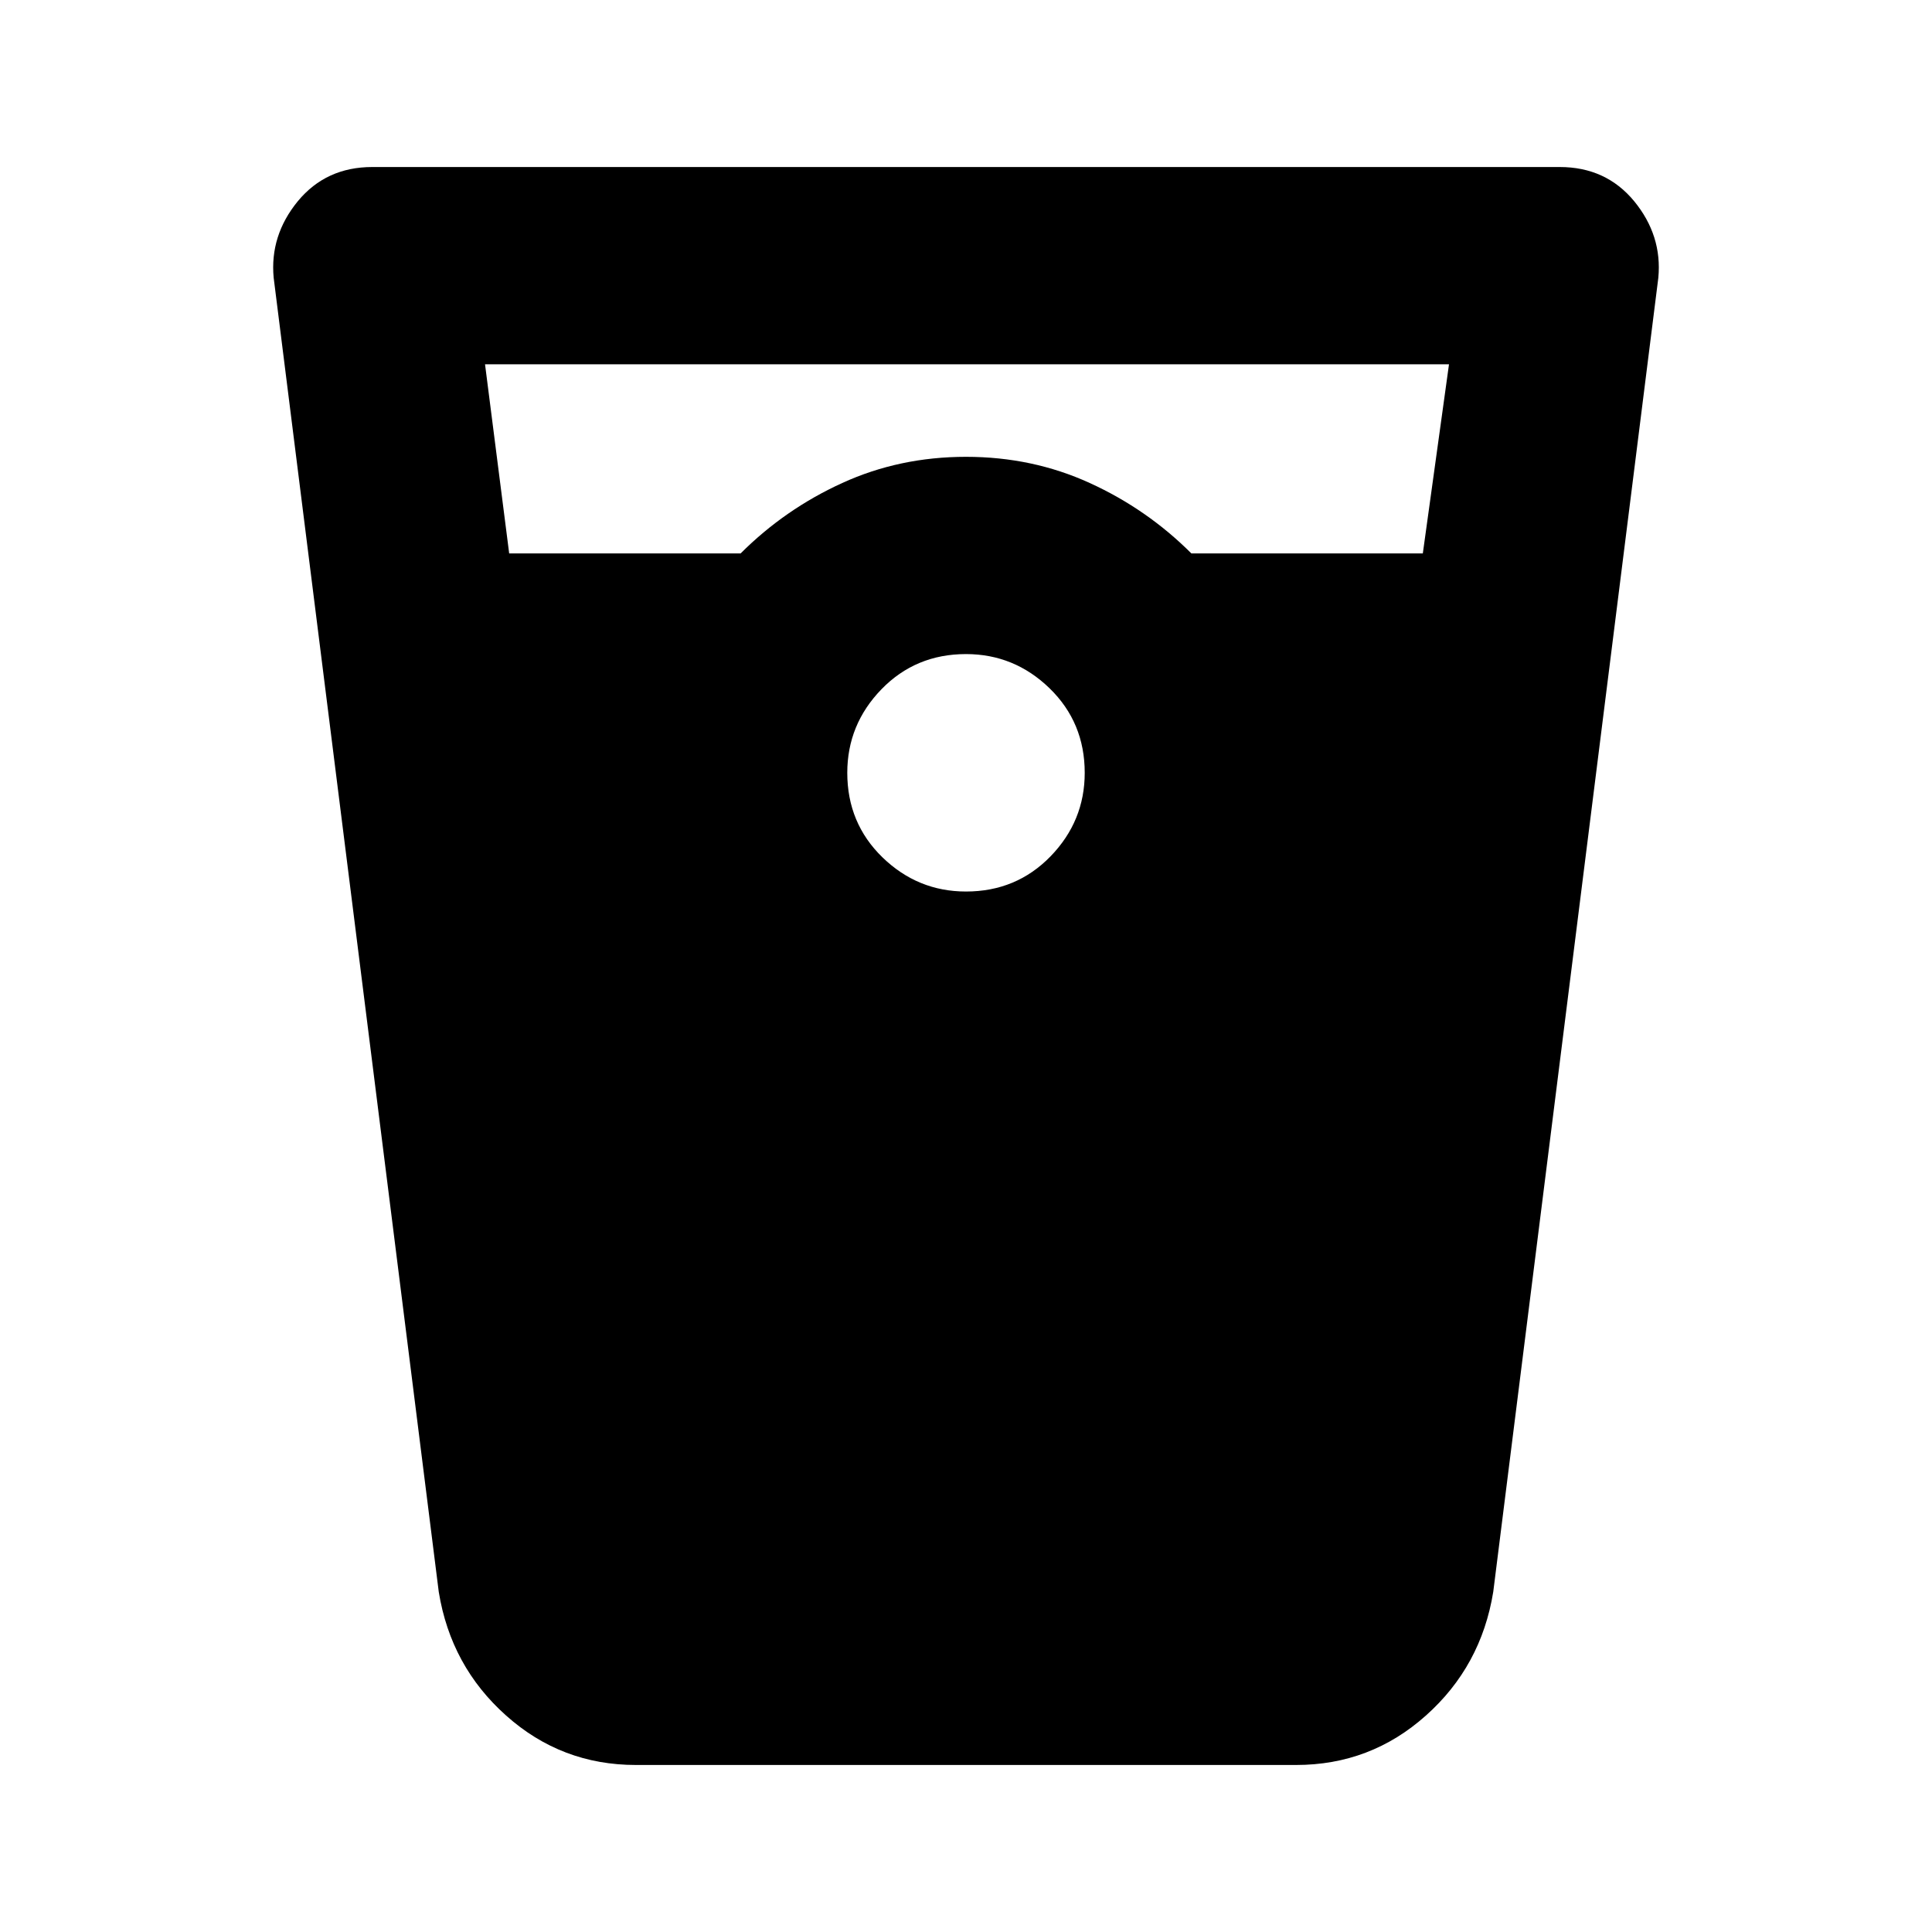 <svg xmlns="http://www.w3.org/2000/svg" height="20" width="20"><path d="M6.583 18.271q-.771 0-1.343-.511-.573-.51-.698-1.281L2.833 2.875q-.041-.437.25-.792.292-.354.771-.354h12.292q.479 0 .771.354.291.355.25.792l-1.709 13.604q-.125.771-.698 1.281-.572.511-1.343.511ZM5.271 5.729h2.396Q8.125 5.271 8.719 5q.593-.271 1.281-.271T11.281 5q.594.271 1.052.729h2.396L15 3.771H5.021ZM10 9.229q.521 0 .875-.364.354-.365.354-.865 0-.521-.364-.875-.365-.354-.865-.354-.521 0-.875.364-.354.365-.354.865 0 .521.364.875.365.354.865.354Z"/></svg>